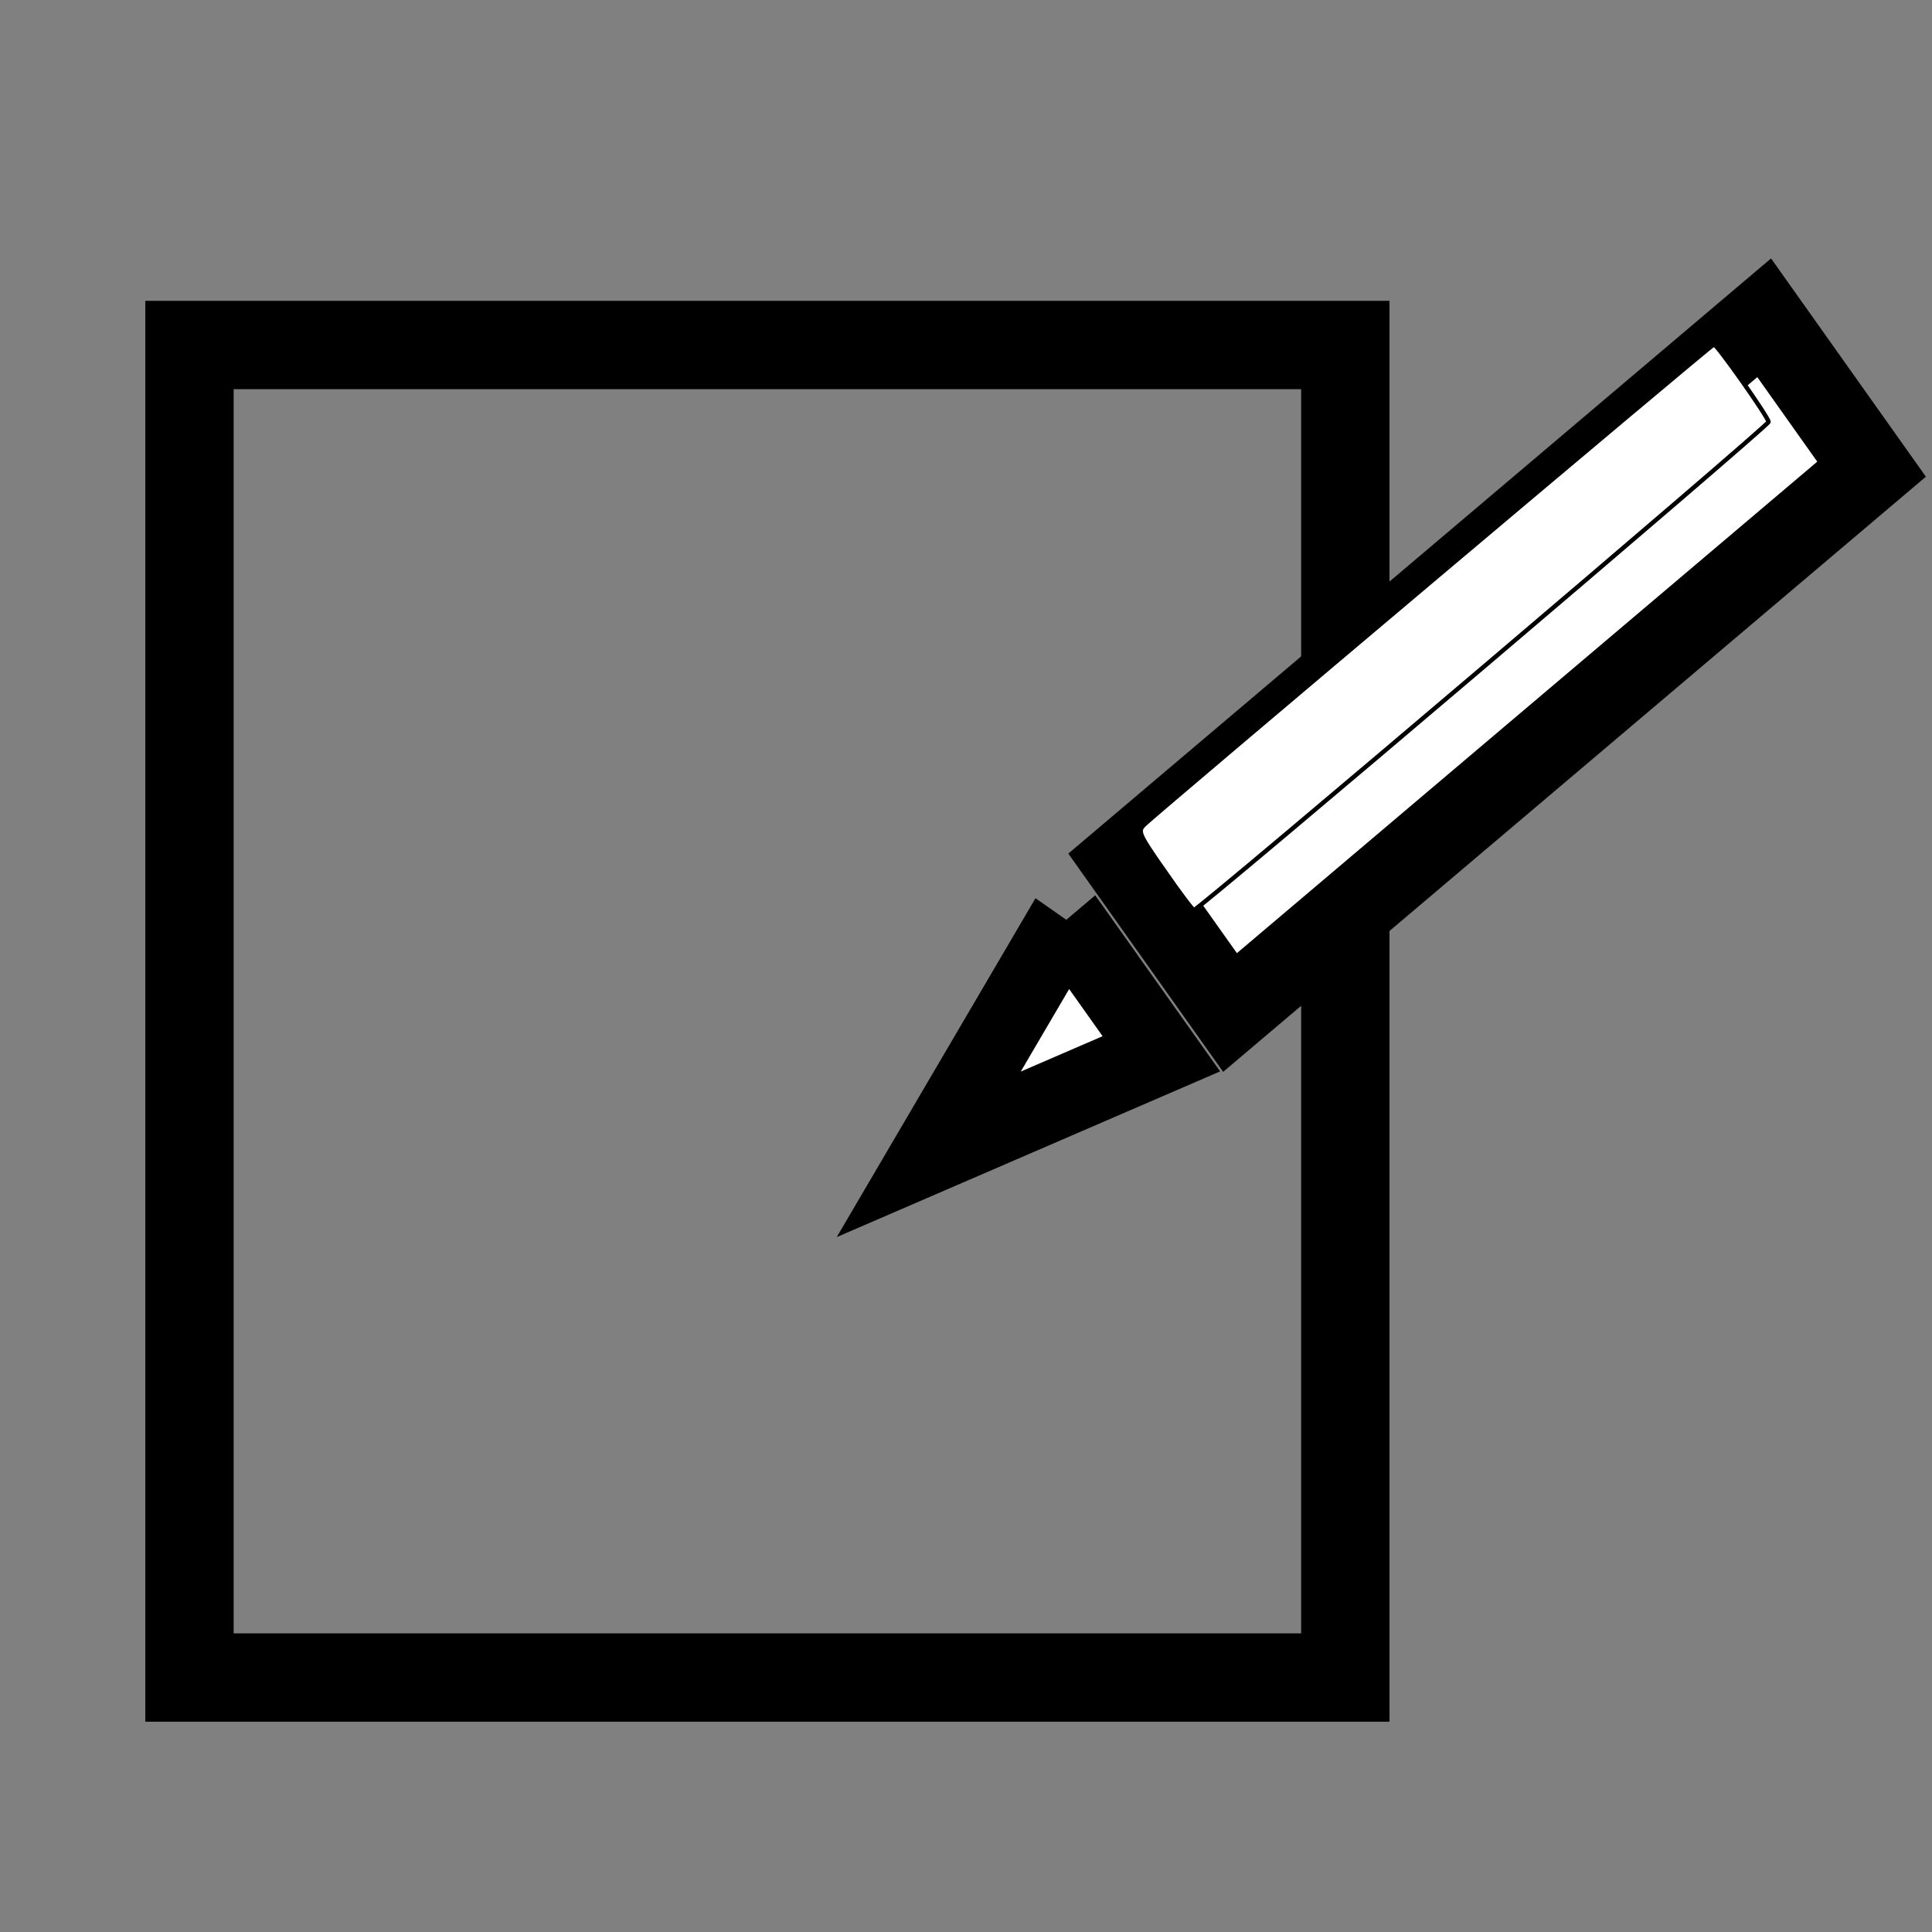 <?xml version="1.0" encoding="UTF-8" standalone="no"?>
<!-- Created with Inkscape (http://www.inkscape.org/) -->

<svg
   xmlns:dc="http://purl.org/dc/elements/1.1/"
   xmlns:cc="http://creativecommons.org/ns#"
   xmlns:rdf="http://www.w3.org/1999/02/22-rdf-syntax-ns#"
   xmlns:svg="http://www.w3.org/2000/svg"
   xmlns="http://www.w3.org/2000/svg"
   xmlns:sodipodi="http://sodipodi.sourceforge.net/DTD/sodipodi-0.dtd"
   xmlns:inkscape="http://www.inkscape.org/namespaces/inkscape"
   width="20"
   height="20"
   viewBox="0 0 5.292 5.292"
   version="1.1"
   id="svg3113"
   inkscape:version="0.92.4 (5da689c313, 2019-01-14)"
   sodipodi:docname="edit.svg">
  <rect x="0" y="0" width="5.292" height="5.292" fill="#808080" stroke="none"/>
  <defs
     id="defs3107" />
  <sodipodi:namedview
     id="base"
     pagecolor="#ffffff"
     bordercolor="#666666"
     borderopacity="1.0"
     inkscape:pageopacity="0.0"
     inkscape:pageshadow="2"
     inkscape:zoom="22.4"
     inkscape:cx="13.77232"
     inkscape:cy="6.2916667"
     inkscape:document-units="mm"
     inkscape:current-layer="layer1"
     showgrid="false"
     units="px"
     inkscape:window-width="1920"
     inkscape:window-height="1001"
     inkscape:window-x="-9"
     inkscape:window-y="-9"
     inkscape:window-maximized="1" />
  <g
     inkscape:label="Layer 1"
     inkscape:groupmode="layer"
     id="layer1"
     transform="translate(0,-291.708)">
    <g
       id="g888"
       transform="translate(0.283,-0.39)">
      <rect
         y="293.043"
         x="0.236"
         height="3.65"
         width="3.166"
         id="rect866"
         style="fill:#000000;fill-opacity:0;stroke:#000000;stroke-width:0.242;stroke-miterlimit:4;stroke-dasharray:none;stroke-dashoffset:0;stroke-opacity:1" />
      <g
         transform="translate(-3.236,-0.118)"
         id="g879">
        <g
           id="g864"
           transform="matrix(0.476,0.671,-0.614,0.52,185.698,139.032)"
           style="fill:#ffffff;fill-opacity:1">
          <g
             transform="translate(1.016,-0.071)"
             style="fill:#ffffff;fill-opacity:1;stroke:#000000;stroke-opacity:1"
             id="g859">
            <rect
               style="fill:#ffffff;fill-opacity:1;stroke:#000000;stroke-width:0.273;stroke-miterlimit:4;stroke-dasharray:none;stroke-dashoffset:0;stroke-opacity:1"
               id="rect853"
               width="0.618"
               height="2.862"
               x="2.13"
               y="292.27" />
            <path
               style="fill:#ffffff;fill-opacity:1;stroke:#000000;stroke-width:0.258px;stroke-linecap:butt;stroke-linejoin:miter;stroke-opacity:1"
               d="m 2.158,295.405 0.301,0.847 0.246,-0.847 H 2.158"
               id="path855"
               inkscape:connector-curvature="0" />
          </g>
        </g>
        <path
           style="fill:#ffffff;fill-opacity:1;stroke:#000000;stroke-width:0.045;stroke-miterlimit:4;stroke-dasharray:none;stroke-dashoffset:0;stroke-opacity:1"
           d="m 23.178,10.918 c -0.273,-0.394 -0.279,-0.409 -0.199,-0.485 0.17,-0.16 5.86,-4.957 5.88,-4.957 0.032,0 0.565,0.756 0.565,0.802 0,0.04 -5.892,5.046 -5.94,5.046 -0.013,3.6e-5 -0.151,-0.183 -0.306,-0.407 z"
           id="path872"
           inkscape:connector-curvature="0"
           transform="matrix(0.265,0,0,0.265,0,291.708)" />
      </g>
    </g>
  </g>
</svg>
